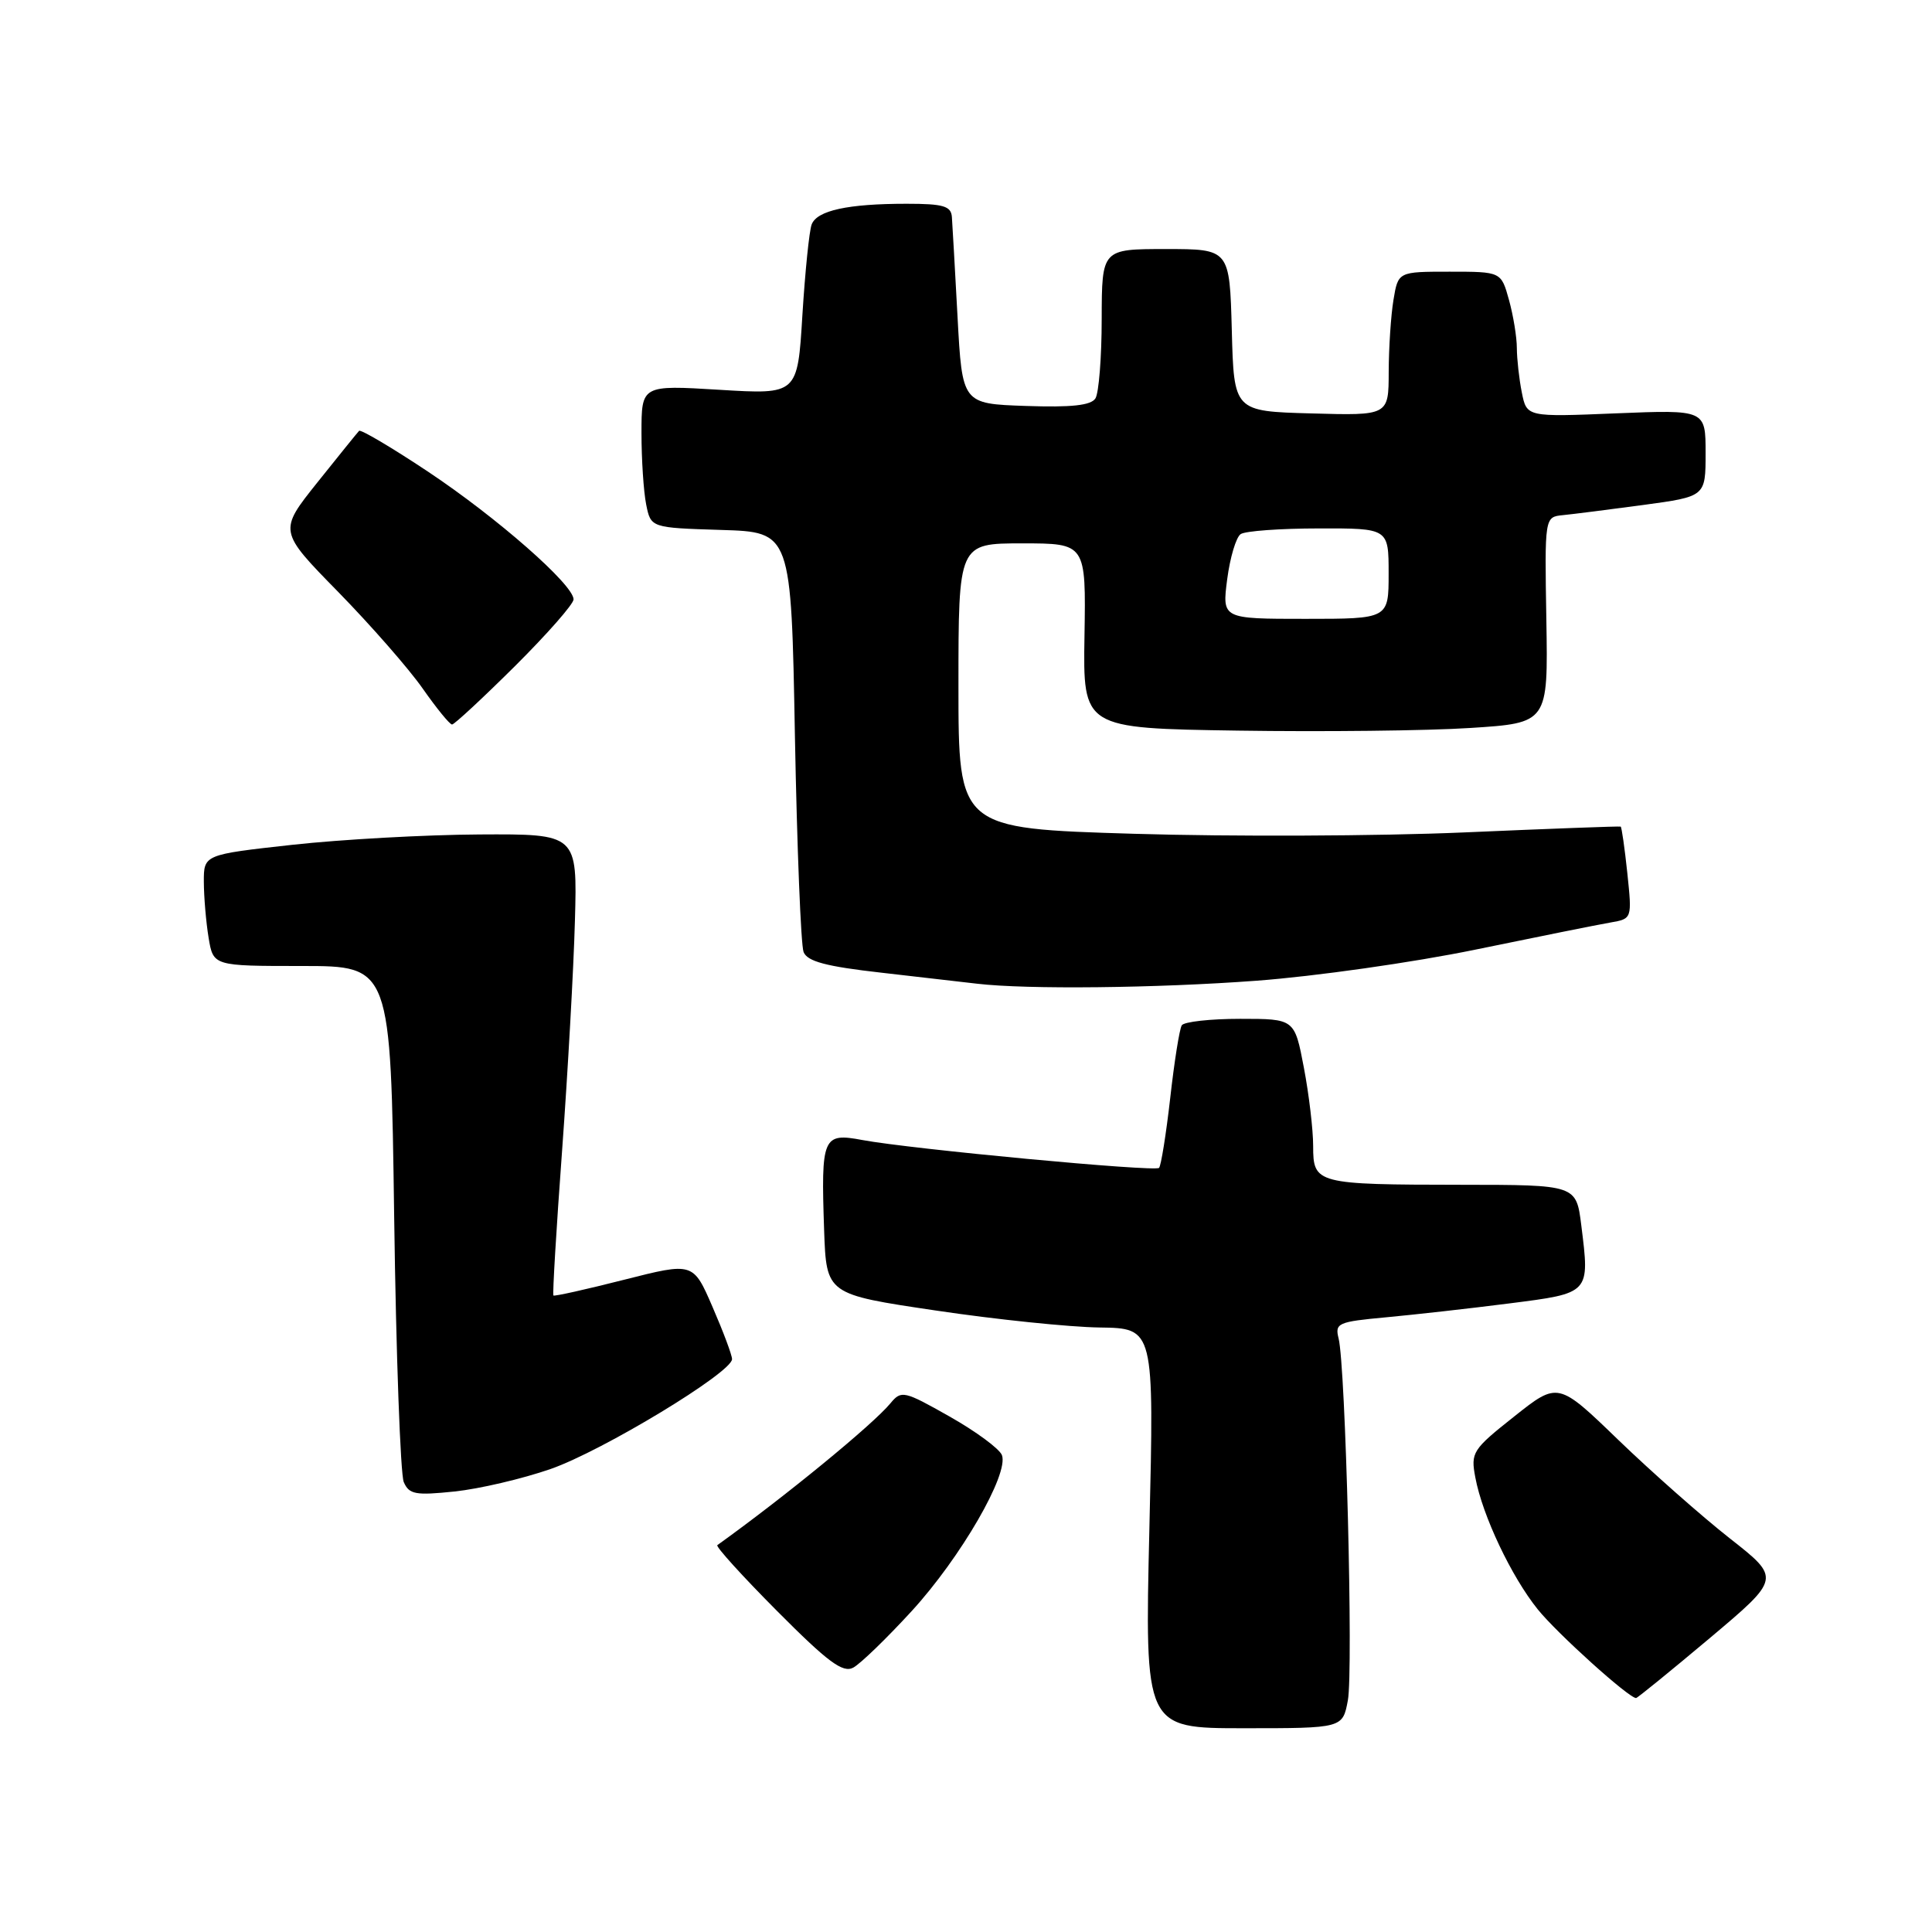 <?xml version="1.0" encoding="UTF-8" standalone="no"?>
<!DOCTYPE svg PUBLIC "-//W3C//DTD SVG 1.1//EN" "http://www.w3.org/Graphics/SVG/1.1/DTD/svg11.dtd" >
<svg xmlns="http://www.w3.org/2000/svg" xmlns:xlink="http://www.w3.org/1999/xlink" version="1.1" viewBox="0 0 256 256">
 <g >
 <path fill="currentColor"
d=" M 178.60 225.30 C 179.33 221.40 178.30 181.04 177.37 177.34 C 176.86 175.32 177.29 175.14 183.66 174.55 C 187.42 174.20 194.77 173.38 199.99 172.71 C 210.74 171.34 210.66 171.43 209.53 162.37 C 208.86 157.00 208.86 157.00 193.68 156.99 C 174.38 156.97 174.00 156.87 174.00 151.86 C 174.00 149.71 173.45 145.03 172.77 141.47 C 171.54 135.00 171.54 135.00 164.33 135.00 C 160.36 135.00 156.88 135.39 156.59 135.86 C 156.29 136.34 155.60 140.67 155.06 145.50 C 154.51 150.33 153.84 154.49 153.58 154.75 C 153.04 155.30 120.71 152.26 114.27 151.06 C 109.01 150.07 108.78 150.64 109.20 163.00 C 109.50 171.50 109.50 171.50 124.00 173.65 C 131.97 174.84 141.75 175.85 145.71 175.90 C 152.93 176.00 152.93 176.00 152.30 202.50 C 151.68 229.00 151.68 229.00 164.80 229.00 C 177.91 229.00 177.91 229.00 178.60 225.30 Z  M 226.54 217.07 C 235.96 209.14 235.96 209.14 229.23 203.86 C 225.53 200.95 218.89 195.09 214.47 190.83 C 206.45 183.08 206.45 183.08 200.64 187.69 C 195.10 192.08 194.86 192.46 195.49 195.78 C 196.43 200.82 200.27 208.92 203.76 213.25 C 206.34 216.45 215.82 225.00 216.79 225.00 C 216.96 225.00 221.35 221.43 226.54 217.07 Z  M 120.81 213.47 C 127.30 206.38 133.71 195.30 132.76 192.81 C 132.43 191.97 129.32 189.67 125.83 187.70 C 119.79 184.28 119.43 184.20 118.00 185.93 C 115.68 188.75 104.00 198.32 95.05 204.74 C 94.81 204.92 98.37 208.85 102.97 213.47 C 109.70 220.24 111.68 221.71 113.06 220.97 C 114.01 220.46 117.49 217.09 120.81 213.47 Z  M 72.96 194.65 C 79.82 192.26 97.00 181.86 97.00 180.09 C 97.00 179.56 95.84 176.46 94.42 173.19 C 91.85 167.25 91.85 167.25 82.71 169.57 C 77.68 170.85 73.46 171.79 73.33 171.66 C 73.20 171.53 73.71 162.89 74.48 152.46 C 75.24 142.03 76.01 128.32 76.18 122.00 C 76.50 110.50 76.50 110.50 63.50 110.57 C 56.35 110.61 45.21 111.23 38.75 111.94 C 27.00 113.24 27.00 113.24 27.01 116.87 C 27.02 118.87 27.30 122.19 27.64 124.25 C 28.26 128.00 28.26 128.00 40.01 128.00 C 51.77 128.00 51.77 128.00 52.23 161.25 C 52.48 179.54 53.06 195.34 53.50 196.38 C 54.21 198.02 55.05 198.17 60.23 197.63 C 63.49 197.29 69.22 195.95 72.96 194.65 Z  M 166.50 129.95 C 174.20 129.38 187.25 127.53 195.50 125.83 C 203.75 124.13 211.80 122.51 213.38 122.24 C 216.26 121.74 216.26 121.74 215.63 115.70 C 215.28 112.38 214.88 109.60 214.75 109.53 C 214.61 109.46 205.28 109.81 194.00 110.30 C 182.72 110.79 163.04 110.87 150.25 110.48 C 127.00 109.78 127.00 109.78 127.00 90.89 C 127.00 72.00 127.00 72.00 135.45 72.00 C 143.90 72.00 143.90 72.00 143.70 84.25 C 143.50 96.50 143.50 96.50 164.00 96.81 C 175.28 96.98 189.14 96.83 194.82 96.46 C 205.13 95.80 205.13 95.80 204.90 82.15 C 204.67 68.50 204.67 68.50 207.09 68.26 C 208.41 68.13 213.21 67.52 217.75 66.91 C 226.00 65.79 226.00 65.79 226.00 60.04 C 226.00 54.29 226.00 54.29 214.15 54.77 C 202.30 55.26 202.30 55.26 201.65 52.01 C 201.29 50.22 201.00 47.57 200.99 46.13 C 200.99 44.68 200.52 41.81 199.95 39.75 C 198.91 36.00 198.91 36.00 192.08 36.00 C 185.26 36.00 185.26 36.00 184.64 39.75 C 184.30 41.81 184.02 46.10 184.01 49.28 C 184.00 55.07 184.00 55.07 173.75 54.78 C 163.50 54.50 163.50 54.50 163.22 43.75 C 162.93 33.00 162.93 33.00 154.47 33.00 C 146.00 33.00 146.00 33.00 145.98 42.25 C 145.98 47.34 145.60 52.08 145.15 52.79 C 144.56 53.72 141.97 54.00 135.91 53.79 C 127.50 53.50 127.50 53.50 126.88 42.00 C 126.54 35.67 126.20 29.71 126.13 28.75 C 126.02 27.30 125.00 27.00 120.13 27.00 C 112.34 27.00 108.26 27.89 107.55 29.74 C 107.23 30.57 106.68 35.99 106.32 41.77 C 105.68 52.28 105.68 52.28 95.34 51.65 C 85.00 51.02 85.00 51.02 85.00 57.38 C 85.00 60.89 85.28 65.14 85.62 66.84 C 86.24 69.93 86.24 69.93 95.54 70.22 C 104.84 70.50 104.84 70.50 105.33 97.50 C 105.61 112.35 106.12 125.24 106.48 126.15 C 106.98 127.40 109.46 128.06 116.82 128.89 C 122.14 129.50 127.85 130.15 129.50 130.35 C 136.05 131.12 153.22 130.94 166.50 129.95 Z  M 68.23 88.27 C 72.50 84.02 76.00 80.04 76.00 79.42 C 76.00 77.48 65.85 68.58 56.72 62.50 C 51.91 59.30 47.80 56.87 47.58 57.09 C 47.36 57.32 44.87 60.40 42.05 63.93 C 36.91 70.37 36.91 70.37 44.81 78.43 C 49.15 82.87 54.20 88.64 56.02 91.25 C 57.85 93.86 59.59 96.00 59.90 96.00 C 60.20 96.00 63.95 92.52 68.23 88.27 Z  M 162.61 76.75 C 162.99 73.86 163.79 71.17 164.40 70.77 C 165.00 70.36 169.66 70.02 174.75 70.02 C 184.00 70.00 184.00 70.00 184.00 76.00 C 184.00 82.00 184.00 82.00 172.97 82.00 C 161.93 82.00 161.93 82.00 162.61 76.75 Z "/>
</g>
</svg>